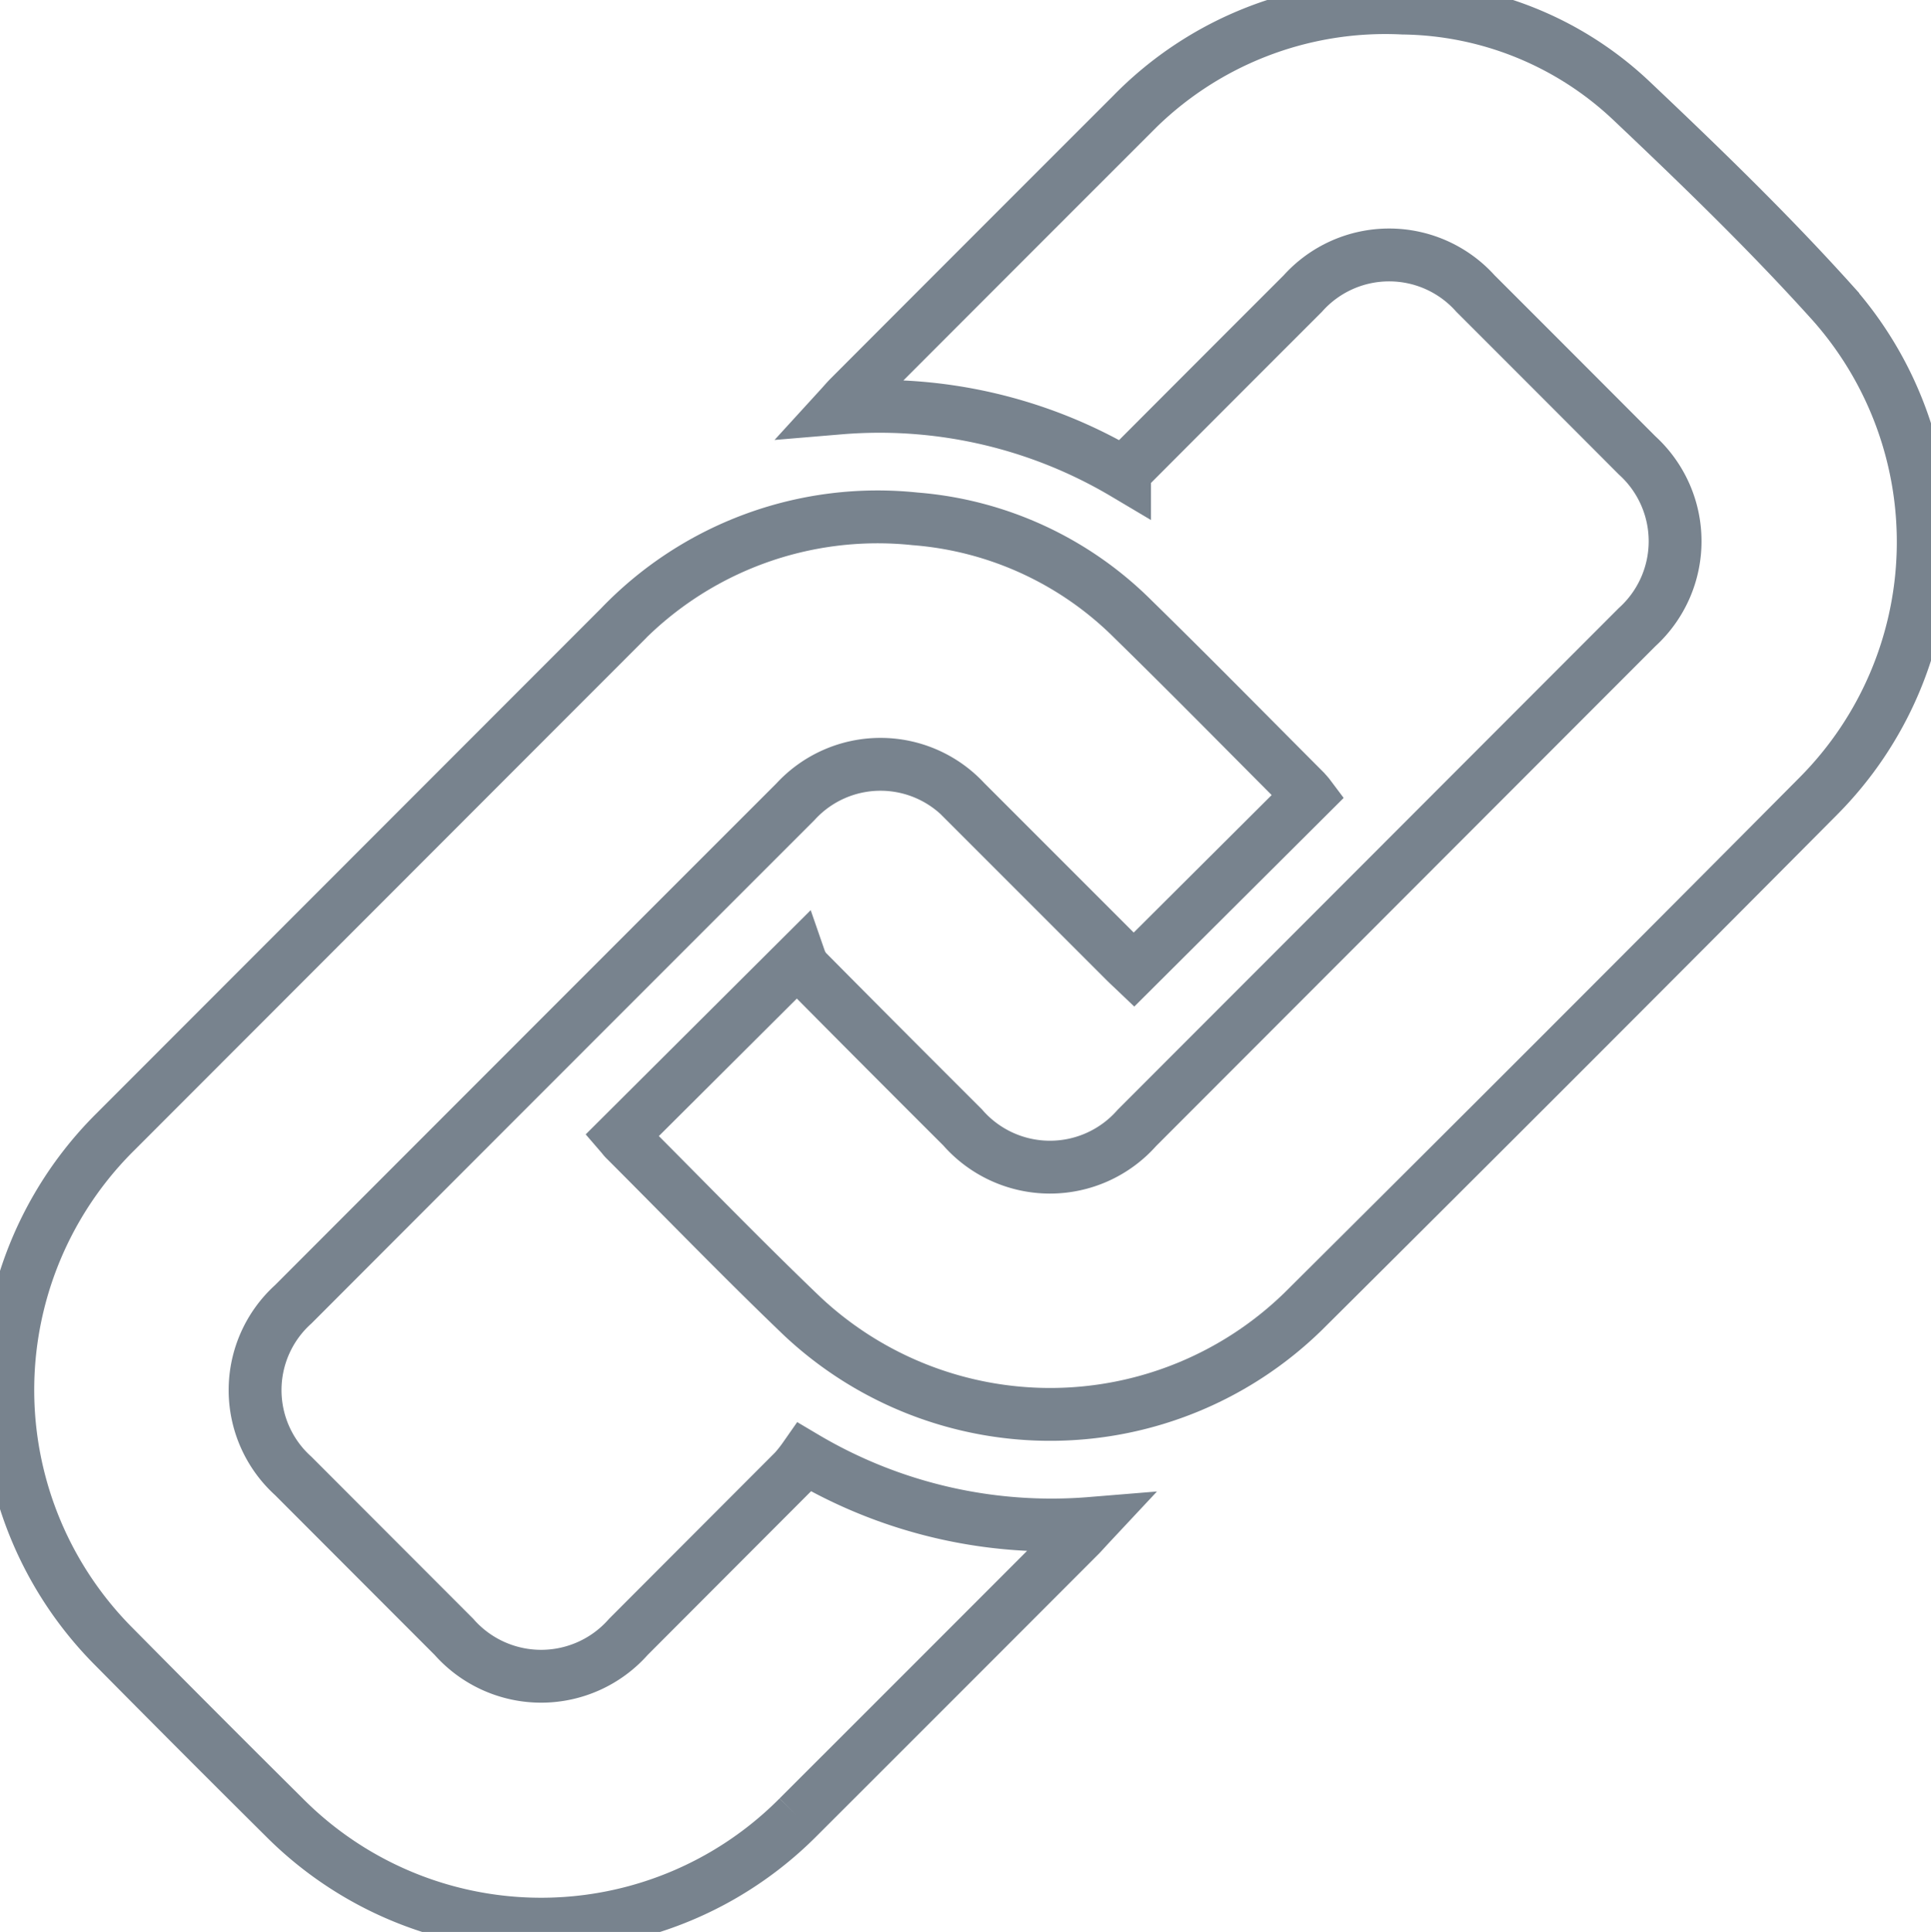 <svg id="Group_44" data-name="Group 44" xmlns="http://www.w3.org/2000/svg" xmlns:xlink="http://www.w3.org/1999/xlink" width="54.813" height="54.833" viewBox="0 0 54.813 54.833">
  <defs>
    <clipPath id="clip-path">
      <rect id="Rectangle_44" data-name="Rectangle 44" width="54.813" height="54.833" fill="none" stroke="#78838e" stroke-width="1.5"/>
    </clipPath>
  </defs>
  <g id="Group_43" data-name="Group 43" clip-path="url(#clip-path)">
    <path id="Path_13" data-name="Path 13" d="M37.427,40.878l-4.964,4.946c-.064-.061-.158-.147-.248-.237q-2.27-2.27-4.54-4.54a3.274,3.274,0,0,0-4.818.01Q15.727,48.186,8.6,55.322a3.28,3.28,0,0,0,0,4.87l4.563,4.569a3.3,3.3,0,0,0,4.95,0q2.358-2.362,4.715-4.723a4.107,4.107,0,0,0,.294-.373,13.727,13.727,0,0,0,8.123,1.875c-.13.139-.215.235-.3.325q-4,4.007-8.009,8.011a10.284,10.284,0,0,1-14.589.008Q5.915,67.47,3.505,65.033a10.316,10.316,0,0,1,.041-14.6q7.165-7.171,14.33-14.341a10.131,10.131,0,0,1,8.376-3.064,9.844,9.844,0,0,1,6.192,2.854c1.642,1.606,3.251,3.245,4.874,4.87C37.359,40.8,37.4,40.842,37.427,40.878Z" transform="translate(-0.277 -18.302)" fill="none" stroke="#78838e" stroke-width="1.5"/>
    <path id="Path_14" data-name="Path 14" d="M39.647,32.512l5.046-5.028a1.142,1.142,0,0,0,.171.319q2.222,2.242,4.457,4.471a3.289,3.289,0,0,0,4.948.016q7.1-7.106,14.2-14.214a3.293,3.293,0,0,0,0-4.874q-2.293-2.3-4.589-4.594a3.288,3.288,0,0,0-4.9,0q-2.411,2.41-4.819,4.824c-.084.085-.154.183-.241.287a13.624,13.624,0,0,0-8.092-1.862c.117-.128.191-.217.273-.3q4.014-4.021,8.033-8.038A10.052,10.052,0,0,1,61.825.506,9.613,9.613,0,0,1,68.3,3.129c1.964,1.859,3.915,3.744,5.722,5.753a10.224,10.224,0,0,1-.394,13.975Q66.332,30.2,58.988,37.5a10.284,10.284,0,0,1-14.225.129c-1.7-1.629-3.34-3.325-5.007-4.992C39.714,32.6,39.679,32.549,39.647,32.512Z" transform="translate(-21.998 -0.277)" fill="none" stroke="#78838e" stroke-width="1.5"/>
  </g>
</svg>
